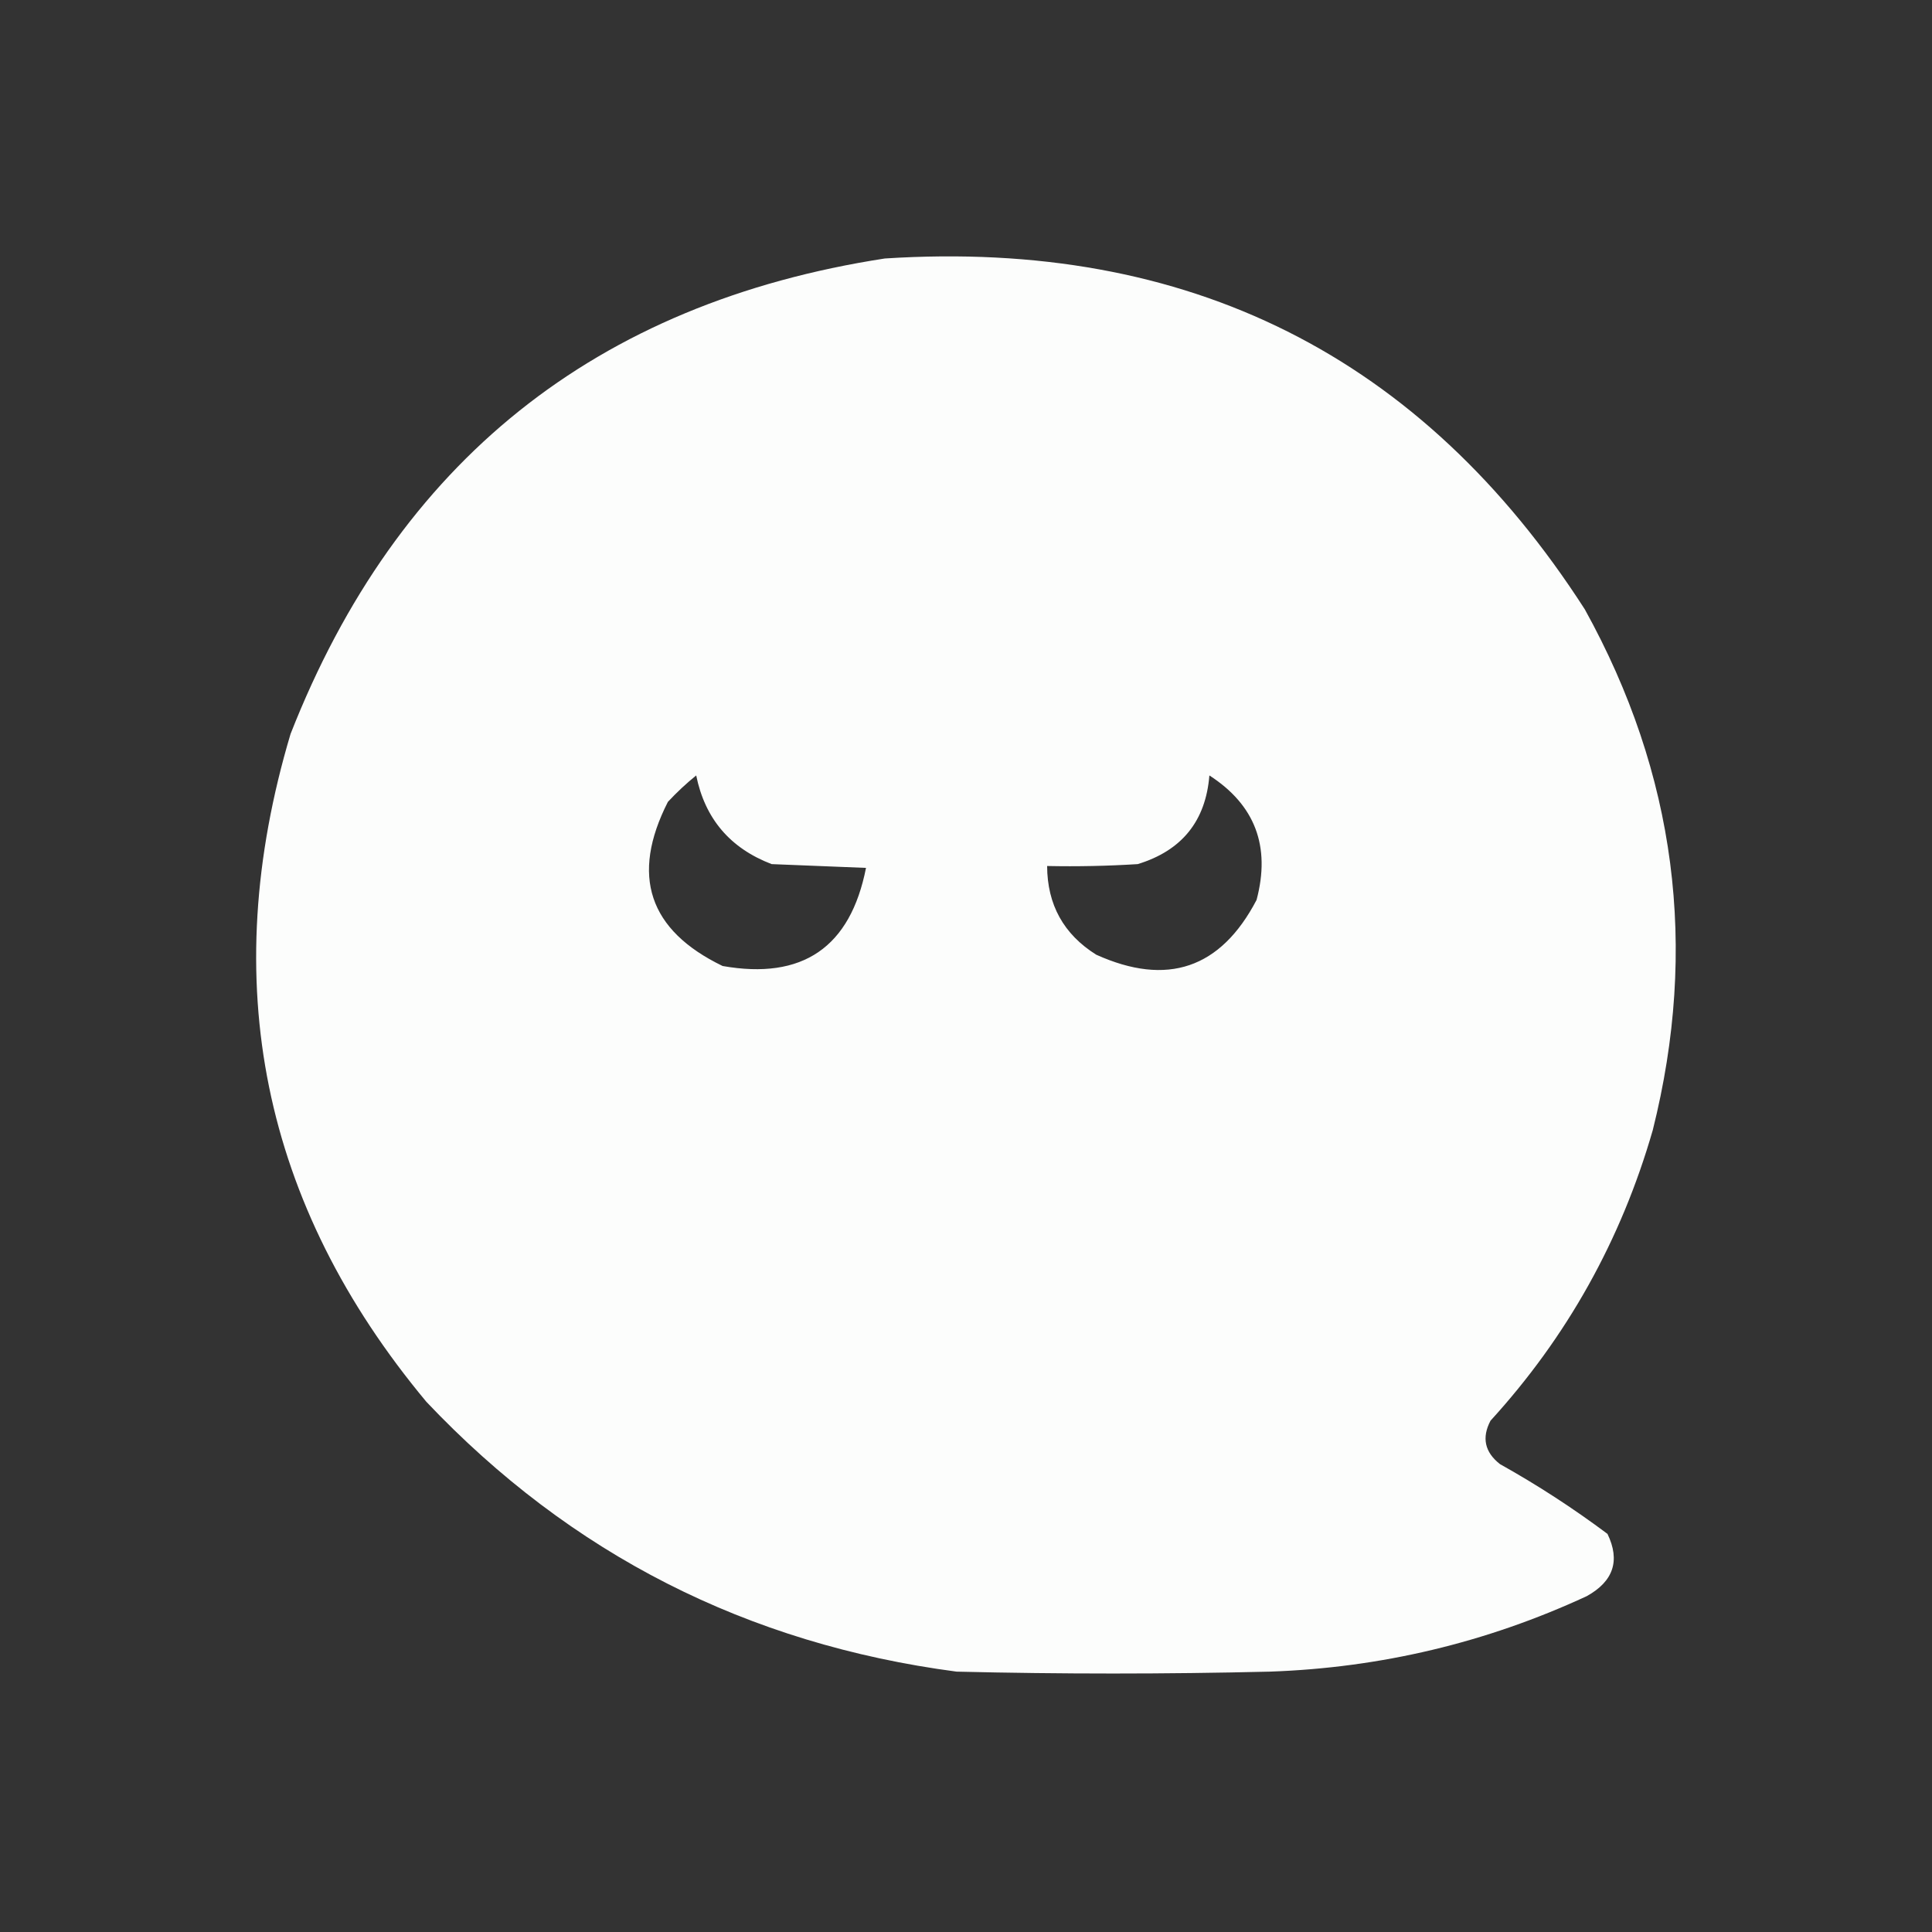 <?xml version="1.0" encoding="UTF-8"?>
<!DOCTYPE svg PUBLIC "-//W3C//DTD SVG 1.1//EN" "http://www.w3.org/Graphics/SVG/1.1/DTD/svg11.dtd">
<svg xmlns="http://www.w3.org/2000/svg" version="1.1" width="512px" height="512px" style="shape-rendering:geometricPrecision; text-rendering:geometricPrecision; image-rendering:optimizeQuality; fill-rule:evenodd; clip-rule:evenodd" xmlns:xlink="http://www.w3.org/1999/xlink">
<rect width="100%" height="100%" fill="#333333" stroke="none"/>
<g><path style="opacity:0.992" fill="#fefffe" d="M 234.5,68.5 C 314.968,63.316 376.801,94.316 420,161.5C 444.133,205.1 450.133,251.1 438,299.5C 429.614,328.616 415.281,354.282 395,376.5C 392.633,380.999 393.467,384.832 397.5,388C 407.426,393.544 416.926,399.711 426,406.5C 429.42,413.574 427.587,419.074 420.5,423C 393.892,435.318 365.892,441.985 336.5,443C 308.833,443.667 281.167,443.667 253.5,443C 198.034,435.685 151.2,411.852 113,371.5C 69.402,319.18 57.402,260.18 77,194.5C 105.341,122.328 157.841,80.328 234.5,68.5 Z M 184.5,205.5 C 186.825,216.96 193.492,224.794 204.5,229C 212.833,229.333 221.167,229.667 229.5,230C 225.354,251.076 212.687,259.742 191.5,256C 171.897,246.526 167.064,232.026 177,212.5C 179.396,209.933 181.896,207.6 184.5,205.5 Z M 320.5,205.5 C 332.609,213.309 336.776,224.309 333,238.5C 323.497,256.668 309.331,261.501 290.5,253C 281.873,247.581 277.539,239.748 277.5,229.5C 285.507,229.666 293.507,229.5 301.5,229C 313.19,225.433 319.524,217.6 320.5,205.5 Z"/></g>
</svg>
